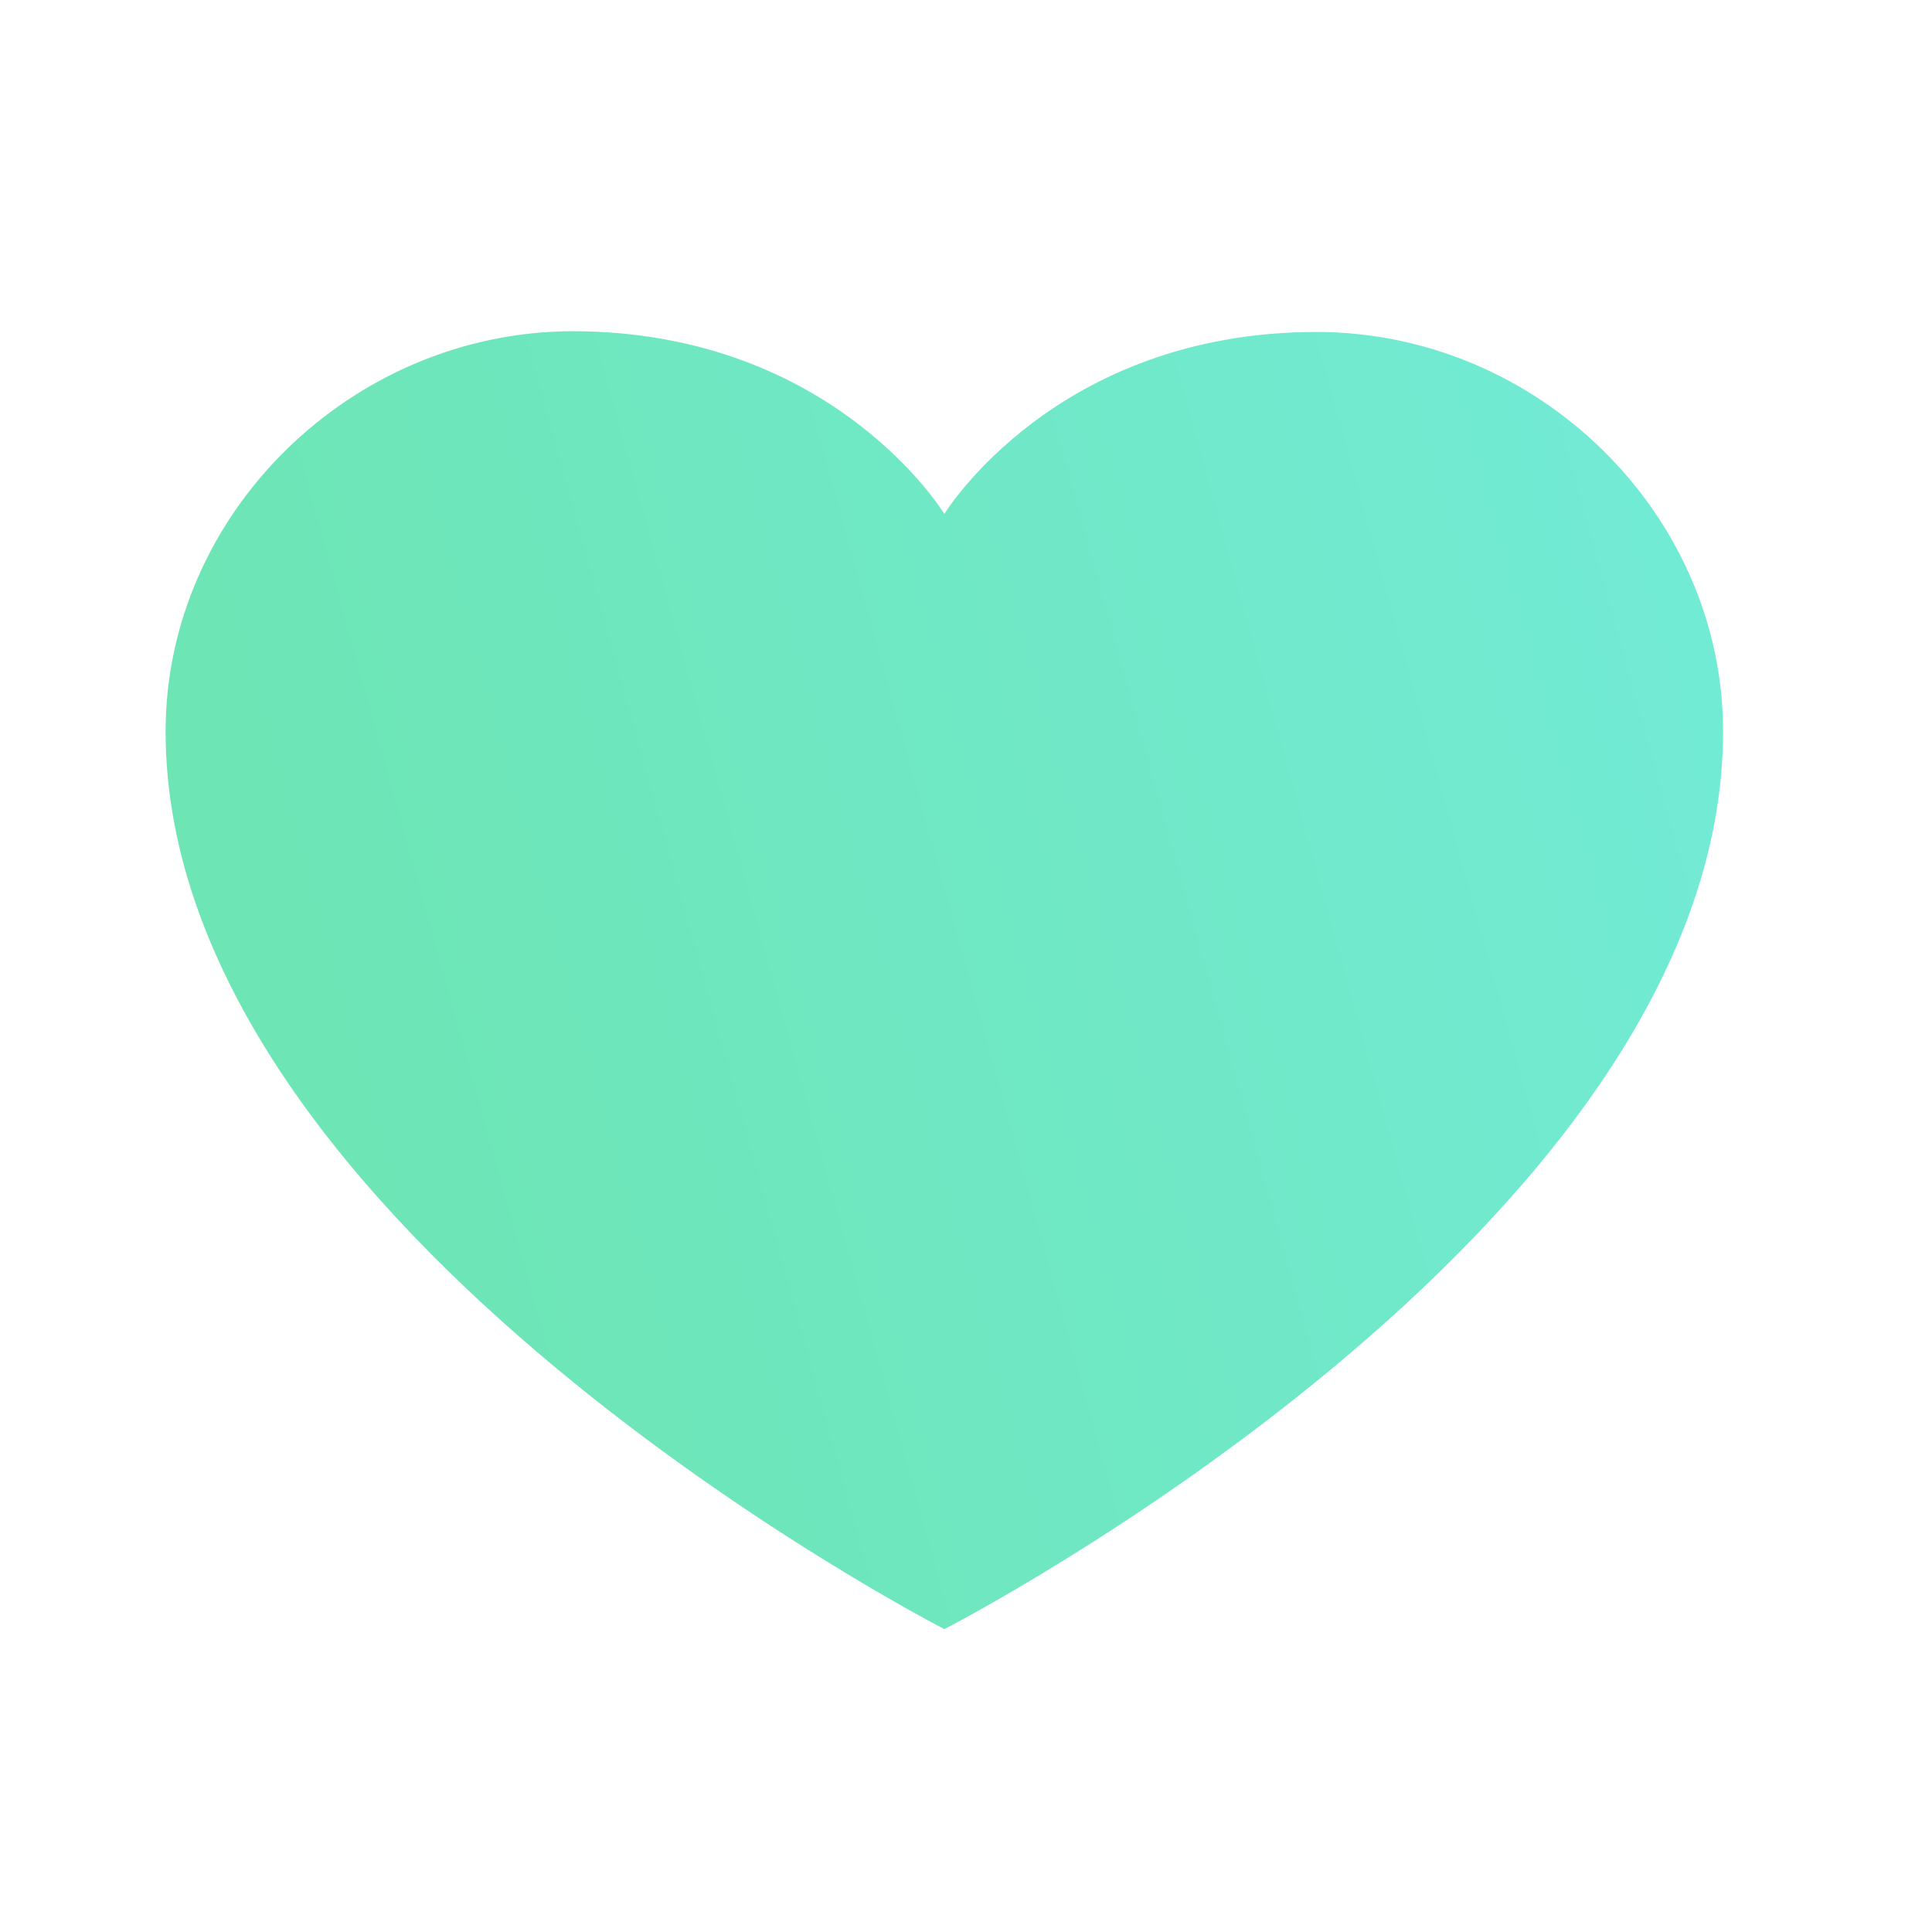 <svg width="35" height="35" viewBox="0 0 35 35" fill="none" xmlns="http://www.w3.org/2000/svg">
<path d="M23.851 6.014C19.111 6.014 17.108 9.311 17.108 9.311C17.108 9.311 15.104 6 10.364 6C6.358 6.014 3 9.311 3 13.249C3 22.278 17.108 29.513 17.108 29.513C17.108 29.513 31.215 22.278 31.215 13.249C31.215 9.311 27.858 6.014 23.851 6.014Z" fill="url(#paint0_linear_2331_24)"/>
<defs>
<linearGradient id="paint0_linear_2331_24" x1="5.687" y1="17.756" x2="36.59" y2="9.191" gradientUnits="userSpaceOnUse">
<stop stop-color="#6DE5B5"/>
<stop offset="1" stop-color="#73ECDD"/>
</linearGradient>
</defs>
</svg>

